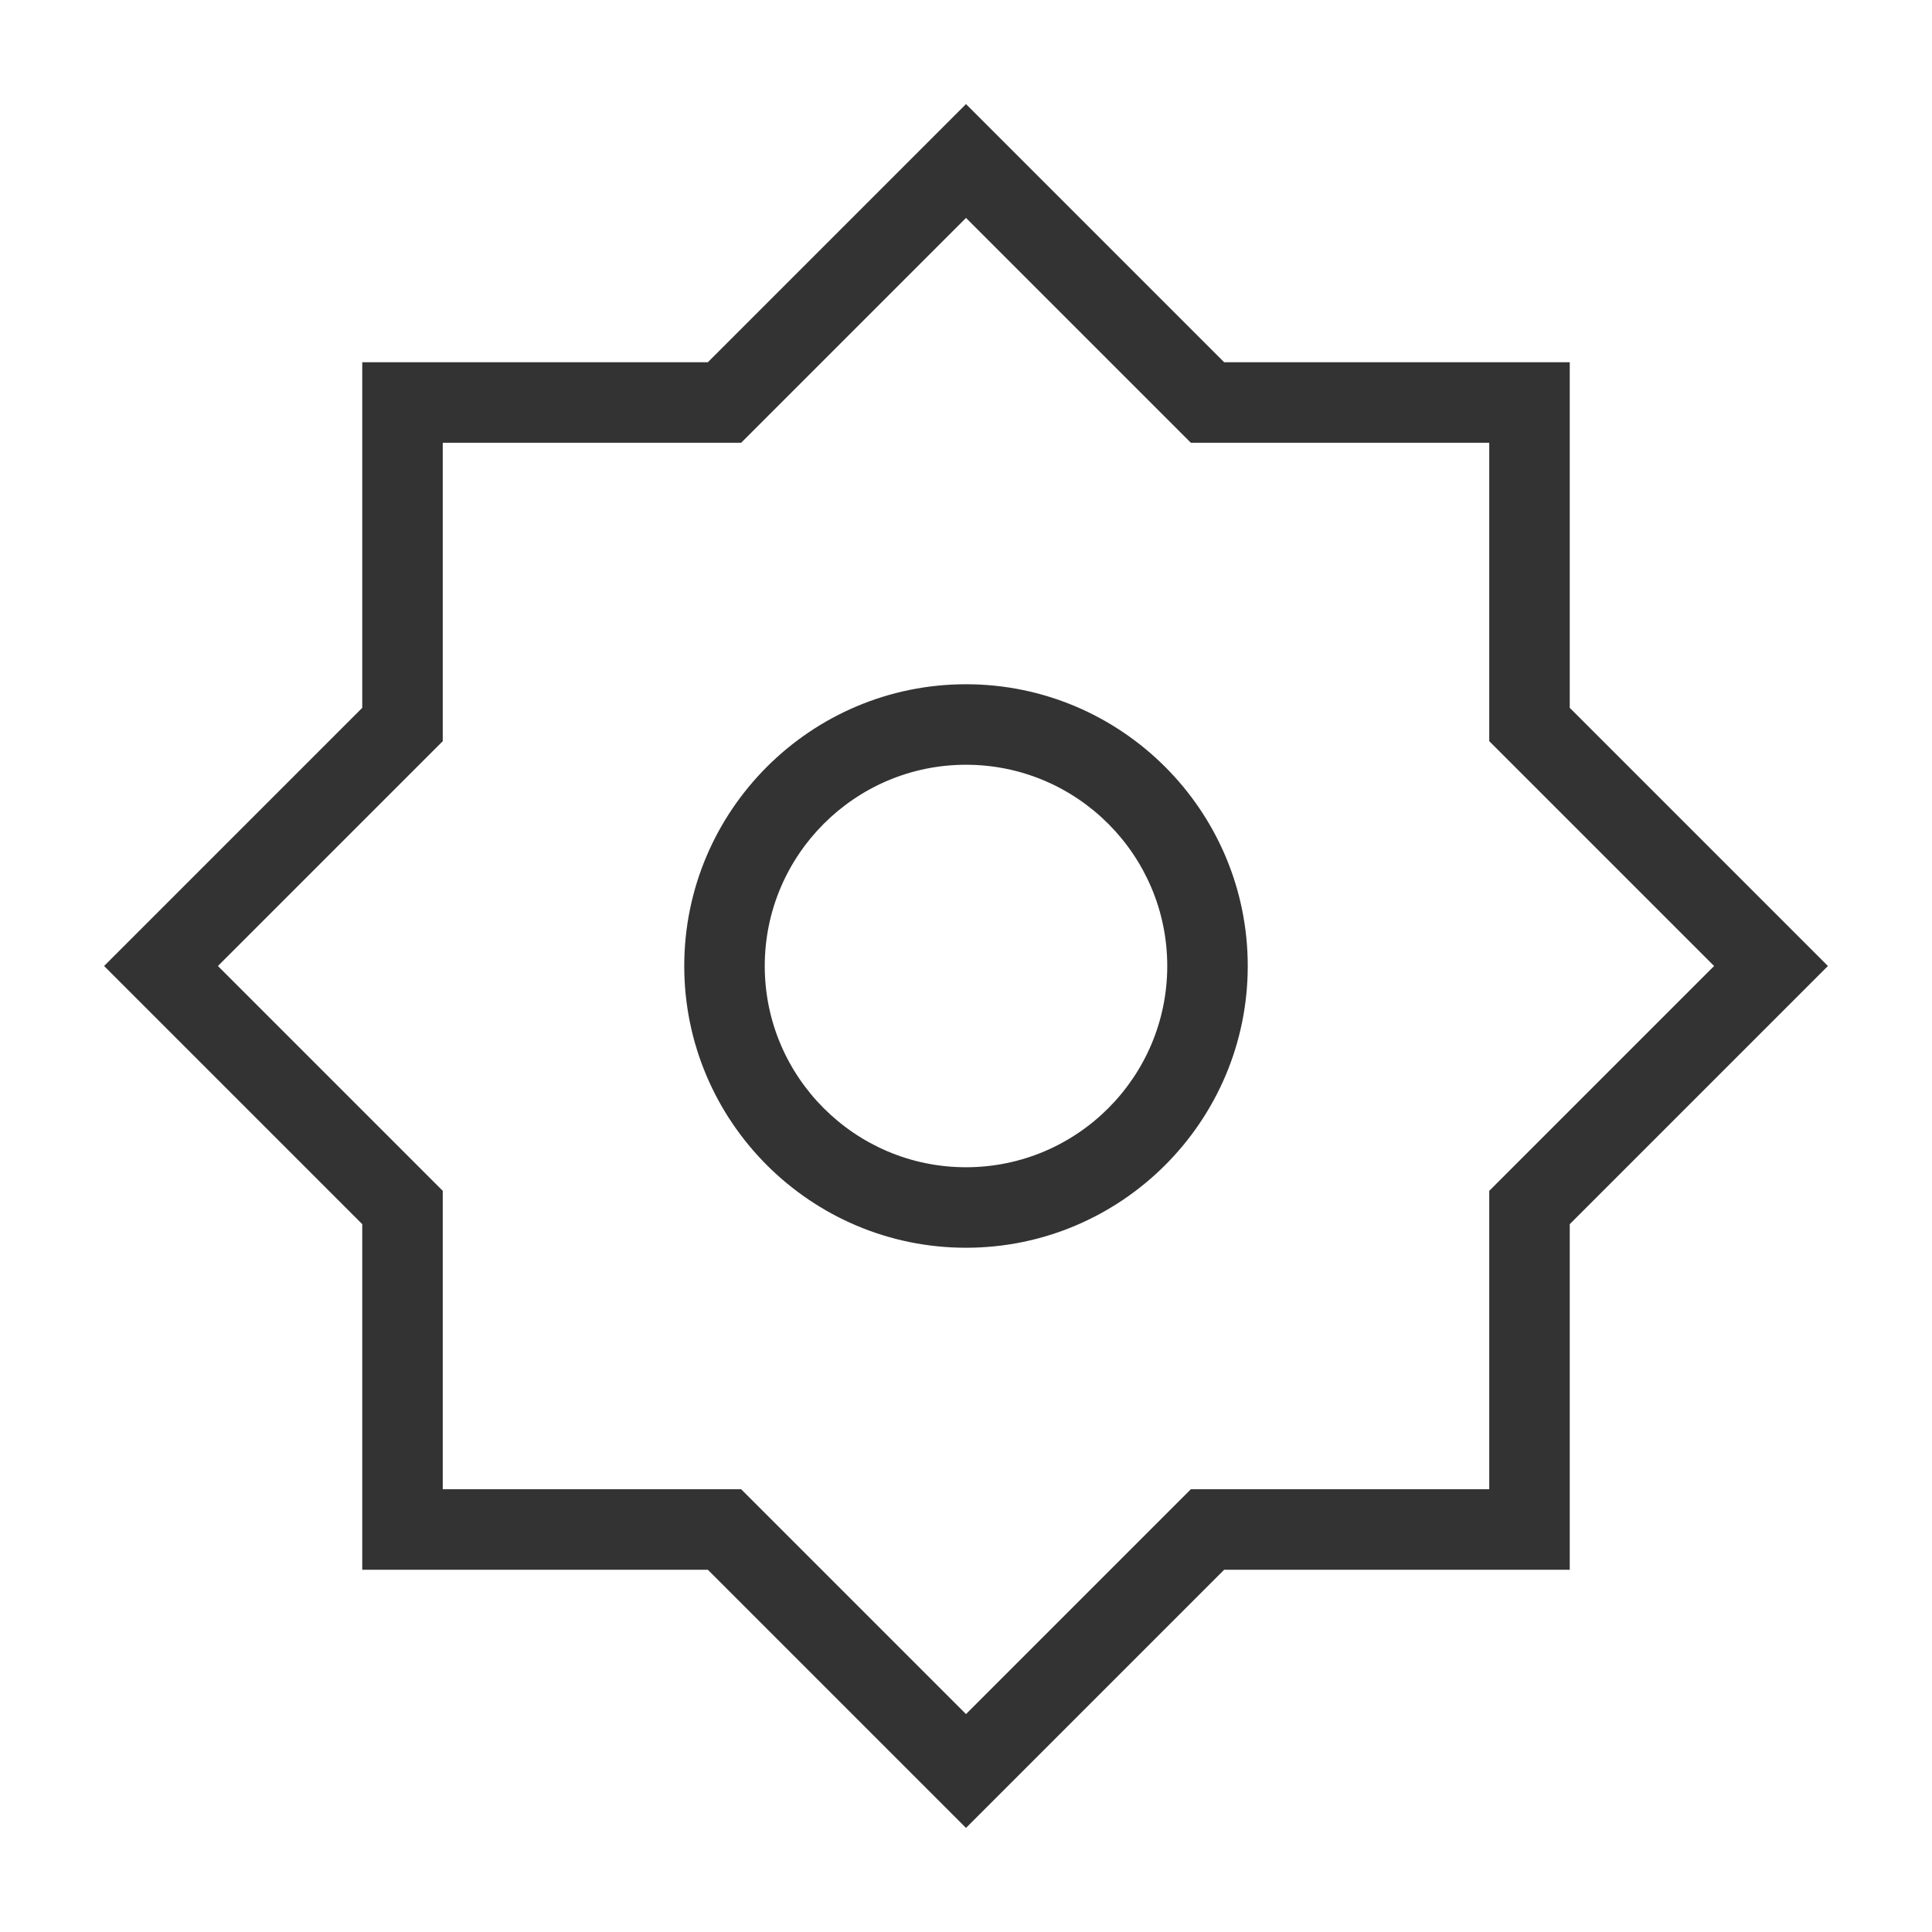 <?xml version="1.0" encoding="iso-8859-1"?>
<svg version="1.1" id="&#x56FE;&#x5C42;_1" xmlns="http://www.w3.org/2000/svg" xmlns:xlink="http://www.w3.org/1999/xlink" x="0px"
	 y="0px" viewBox="0 0 24 24" style="enable-background:new 0 0 24 24;" xml:space="preserve">
<path style="fill:#333333;" d="M12,22.707L8.793,19.5H4.5v-4.293L1.293,12L4.5,8.793V4.5h4.293L12,1.293L15.207,4.5H19.5v4.293
	L22.707,12L19.5,15.207V19.5h-4.293L12,22.707z M5.5,18.5h3.707L12,21.293l2.793-2.793H18.5v-3.707L21.293,12L18.5,9.207V5.5h-3.707
	L12,2.707L9.207,5.5H5.5v3.707L2.707,12L5.5,14.793V18.5z"/>
<path style="fill:#333333;" d="M12,15.5c-1.93,0-3.5-1.57-3.5-3.5s1.57-3.5,3.5-3.5s3.5,1.57,3.5,3.5S13.93,15.5,12,15.5z M12,9.5
	c-1.378,0-2.5,1.122-2.5,2.5c0,1.379,1.122,2.5,2.5,2.5c1.379,0,2.5-1.121,2.5-2.5C14.5,10.622,13.379,9.5,12,9.5z"/>
</svg>






